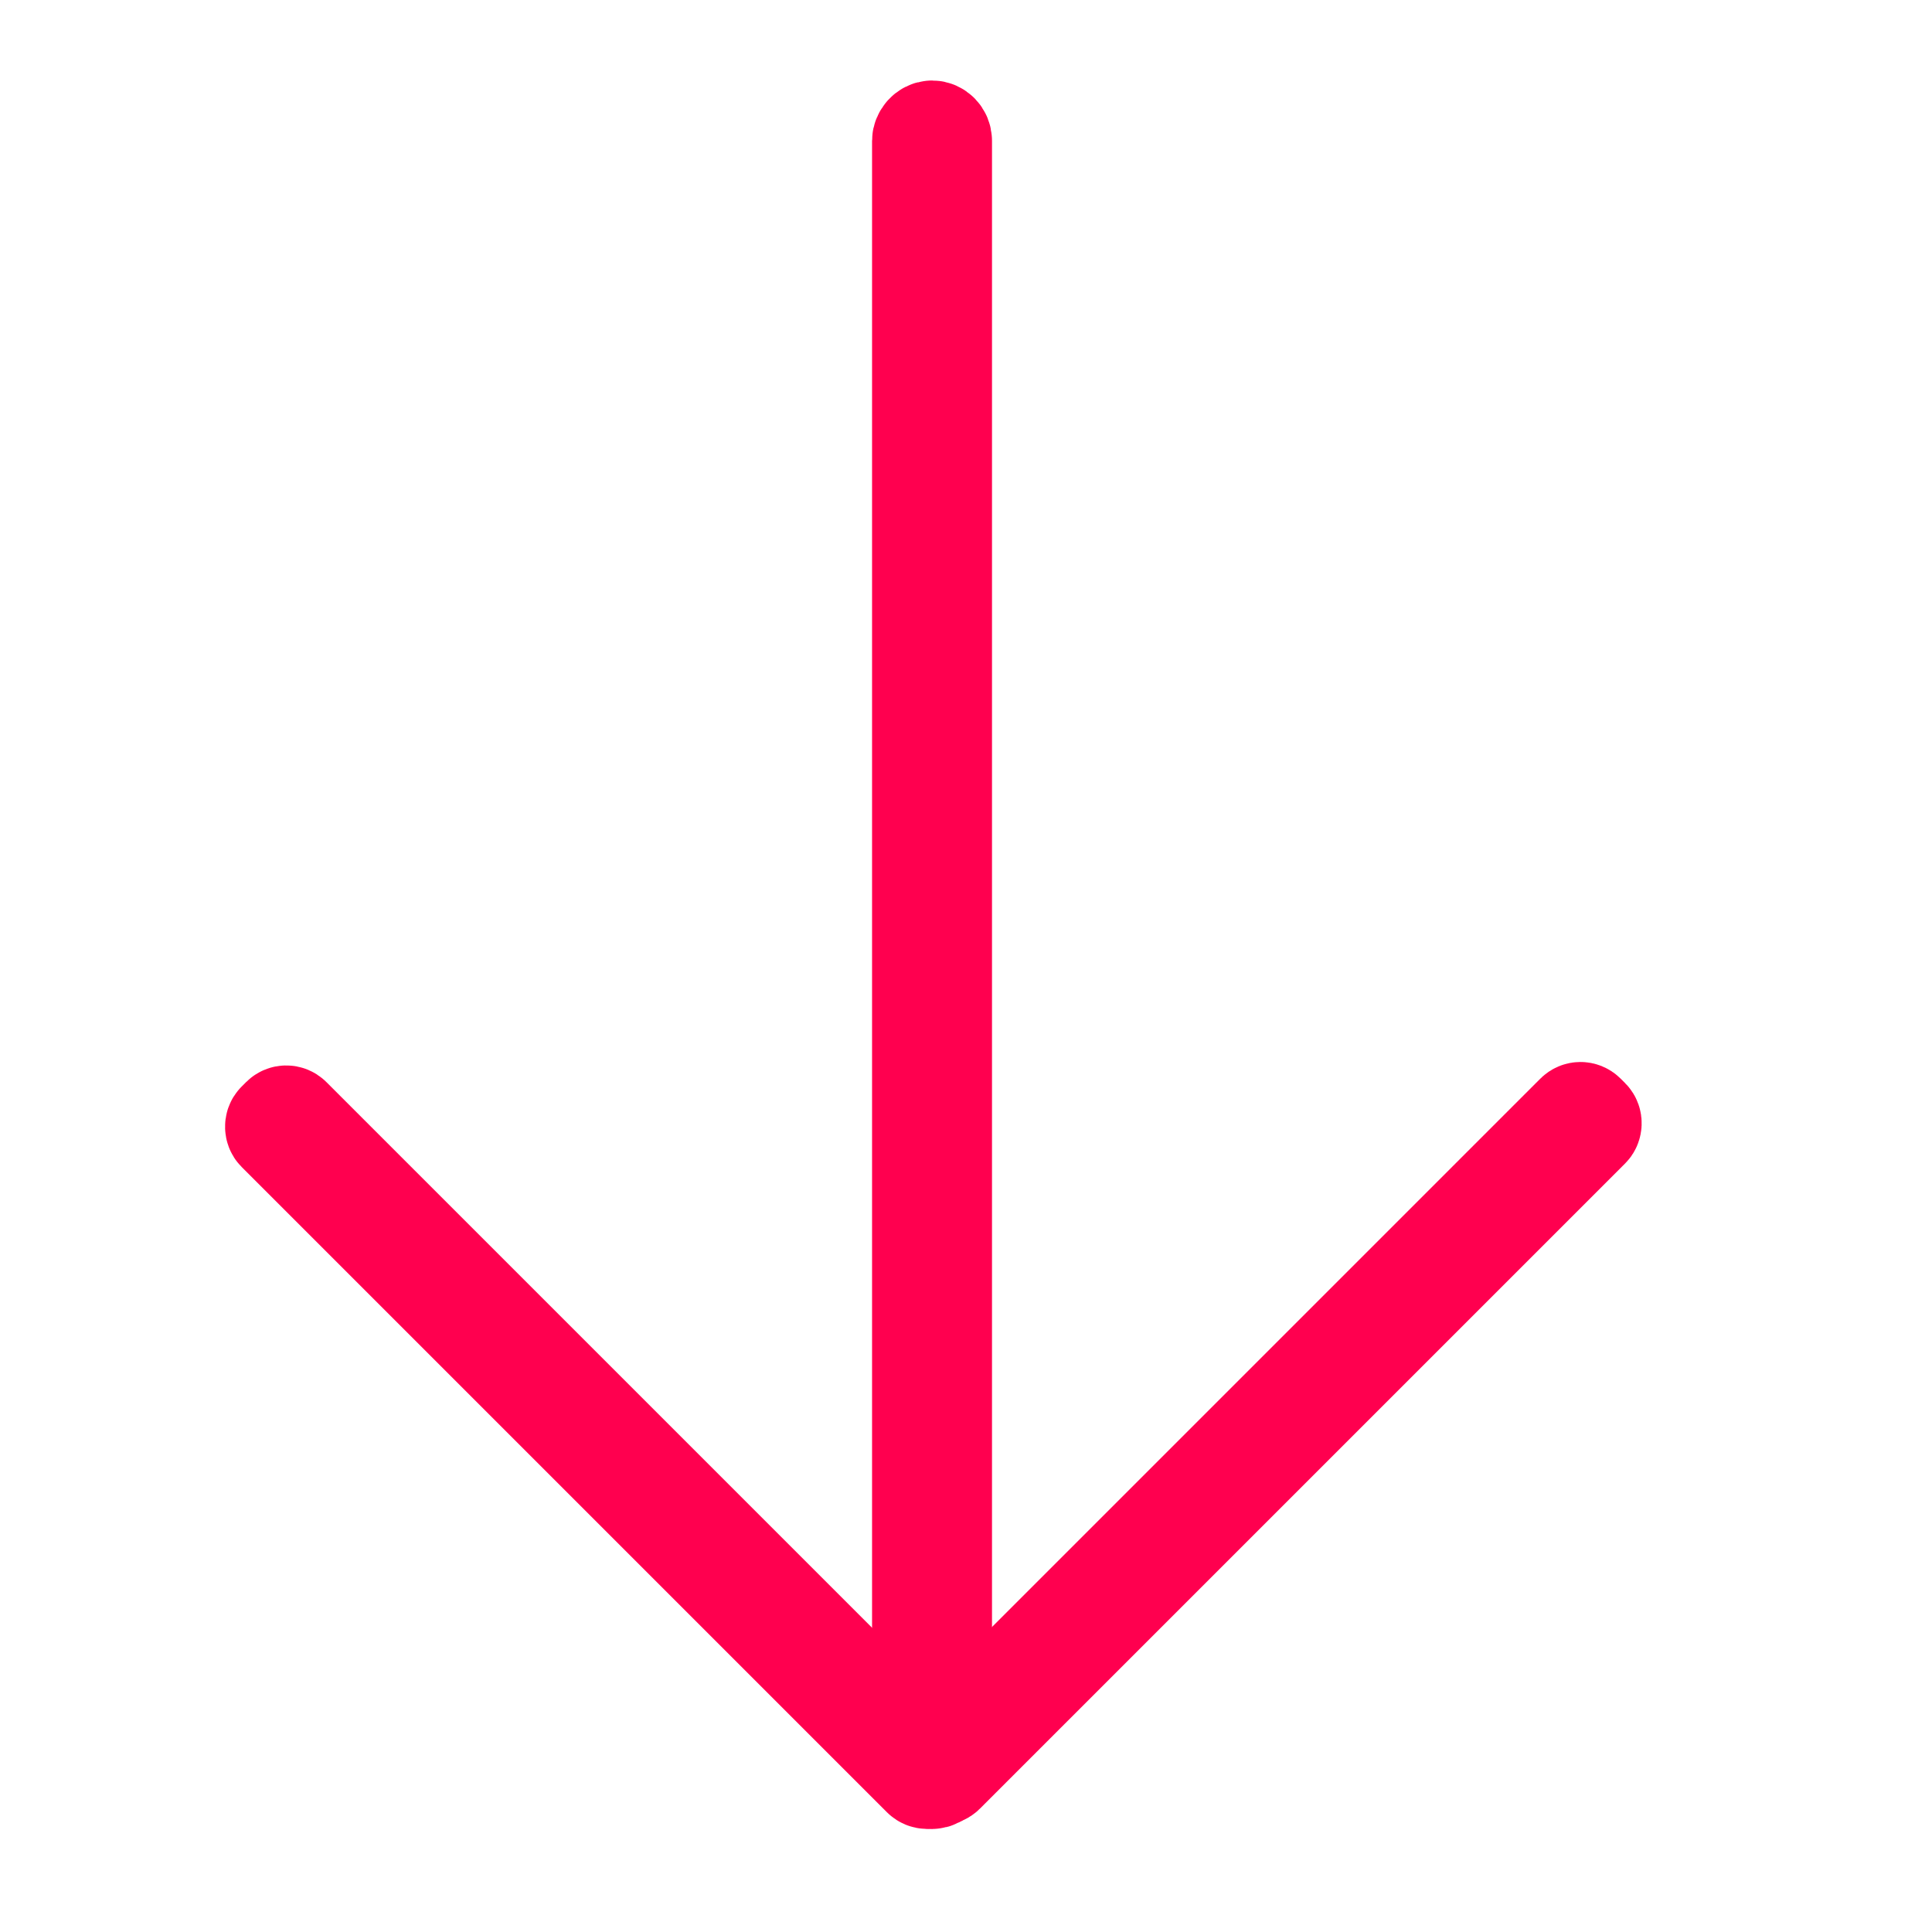 <?xml version="1.0" encoding="UTF-8" standalone="no"?>
<svg
   width="24px"
   height="24px"
   viewBox="0 0 24 24"
   version="1.1"
   id="svg1169"
   sodipodi:docname="subout_icon.svg"
   inkscape:version="1.2.2 (732a01da63, 2022-12-09)"
   xmlns:inkscape="http://www.inkscape.org/namespaces/inkscape"
   xmlns:sodipodi="http://sodipodi.sourceforge.net/DTD/sodipodi-0.dtd"
   xmlns="http://www.w3.org/2000/svg"
   xmlns:svg="http://www.w3.org/2000/svg"
   xmlns:rdf="http://www.w3.org/1999/02/22-rdf-syntax-ns#"
   xmlns:cc="http://creativecommons.org/ns#"
   xmlns:dc="http://purl.org/dc/elements/1.1/">
  <sodipodi:namedview
     id="namedview1171"
     pagecolor="#ffffff"
     bordercolor="#000000"
     borderopacity="0.25"
     inkscape:showpageshadow="2"
     inkscape:pageopacity="0.0"
     inkscape:pagecheckerboard="0"
     inkscape:deskcolor="#d1d1d1"
     showgrid="false"
     inkscape:zoom="22.291667"
     inkscape:cx="4.0822429"
     inkscape:cy="10.676635"
     inkscape:window-width="1366"
     inkscape:window-height="715"
     inkscape:window-x="-8"
     inkscape:window-y="-8"
     inkscape:window-maximized="1"
     inkscape:current-layer="Latest" />
  <!-- Generator: Sketch 48.2 (47327) - http://www.bohemiancoding.com/sketch -->
  <title
     id="title1101">A00_goal_icon </title>
  <desc
     id="desc1103">Created with Sketch.</desc>
  <defs
     id="defs1112">
    <path
       d="M12,22.5 C17.799,22.5 22.5,17.799 22.5,12 C22.5,6.201 17.799,1.5 12,1.5 C6.201,1.5 1.5,6.201 1.5,12 C1.5,17.799 6.201,22.5 12,22.5 Z"
       id="path-1" />
    <path
       d="M10.5,21 C16.299,21 21,16.299 21,10.5 C21,4.701 16.299,0 10.5,0 C4.701,0 0,4.701 0,10.5 C0,16.299 4.701,21 10.5,21 Z"
       id="path-2" />
    <path
       d="M10.5,21 C16.299,21 21,16.299 21,10.5 C21,4.701 16.299,0 10.5,0 C4.701,0 0,4.701 0,10.5 C0,16.299 4.701,21 10.5,21 Z"
       id="path-4" />
    <path
       d="M10.5,21 C16.299,21 21,16.299 21,10.5 C21,4.701 16.299,0 10.5,0 C4.701,0 0,4.701 0,10.5 C0,16.299 4.701,21 10.5,21 Z"
       id="path-6" />
    <path
       d="M10.5,21 C16.299,21 21,16.299 21,10.5 C21,4.701 16.299,0 10.5,0 C4.701,0 0,4.701 0,10.5 C0,16.299 4.701,21 10.5,21 Z"
       id="path-8" />
    <path
       d="M10.5,21 C16.299,21 21,16.299 21,10.5 C21,4.701 16.299,0 10.5,0 C4.701,0 0,4.701 0,10.5 C0,16.299 4.701,21 10.5,21 Z"
       id="path-10" />
    <path
       d="M10.5,21 C16.299,21 21,16.299 21,10.5 C21,4.701 16.299,0 10.5,0 C4.701,0 0,4.701 0,10.5 C0,16.299 4.701,21 10.5,21 Z"
       id="path-12" />
  </defs>
  <g
     id="Latest"
     stroke="none"
     stroke-width="1"
     fill="none"
     fill-rule="evenodd"
     transform="matrix(1,0,0,-1,0,23.719)"
     style="fill:#ff0000">
    <rect
       style="fill:none;stroke-width:1.3;stroke-miterlimit:5;stroke:#ff004f;stroke-opacity:1;stroke-dasharray:none"
       id="rect195"
       width="0.19"
       height="20.42"
       x="11.483"
       y="1.649"
       ry="0.099" />
    <rect
       style="fill:none;stroke-width:1.3;stroke-miterlimit:5;stroke:#ff004f;stroke-opacity:1;stroke-dasharray:none"
       id="rect195-7"
       width="0.19"
       height="11.448"
       x="9.294"
       y="-6.993"
       ry="0.055"
       transform="rotate(45)" />
    <rect
       style="fill:none;stroke-width:1.3;stroke-miterlimit:5;stroke:#ff004f;stroke-opacity:1;stroke-dasharray:none"
       id="rect195-7-8"
       width="0.19"
       height="11.448"
       x="-7.074"
       y="9.438"
       ry="0.055"
       transform="matrix(-0.707,0.707,0.707,0.707,0,0)" />
  </g>
</svg>
